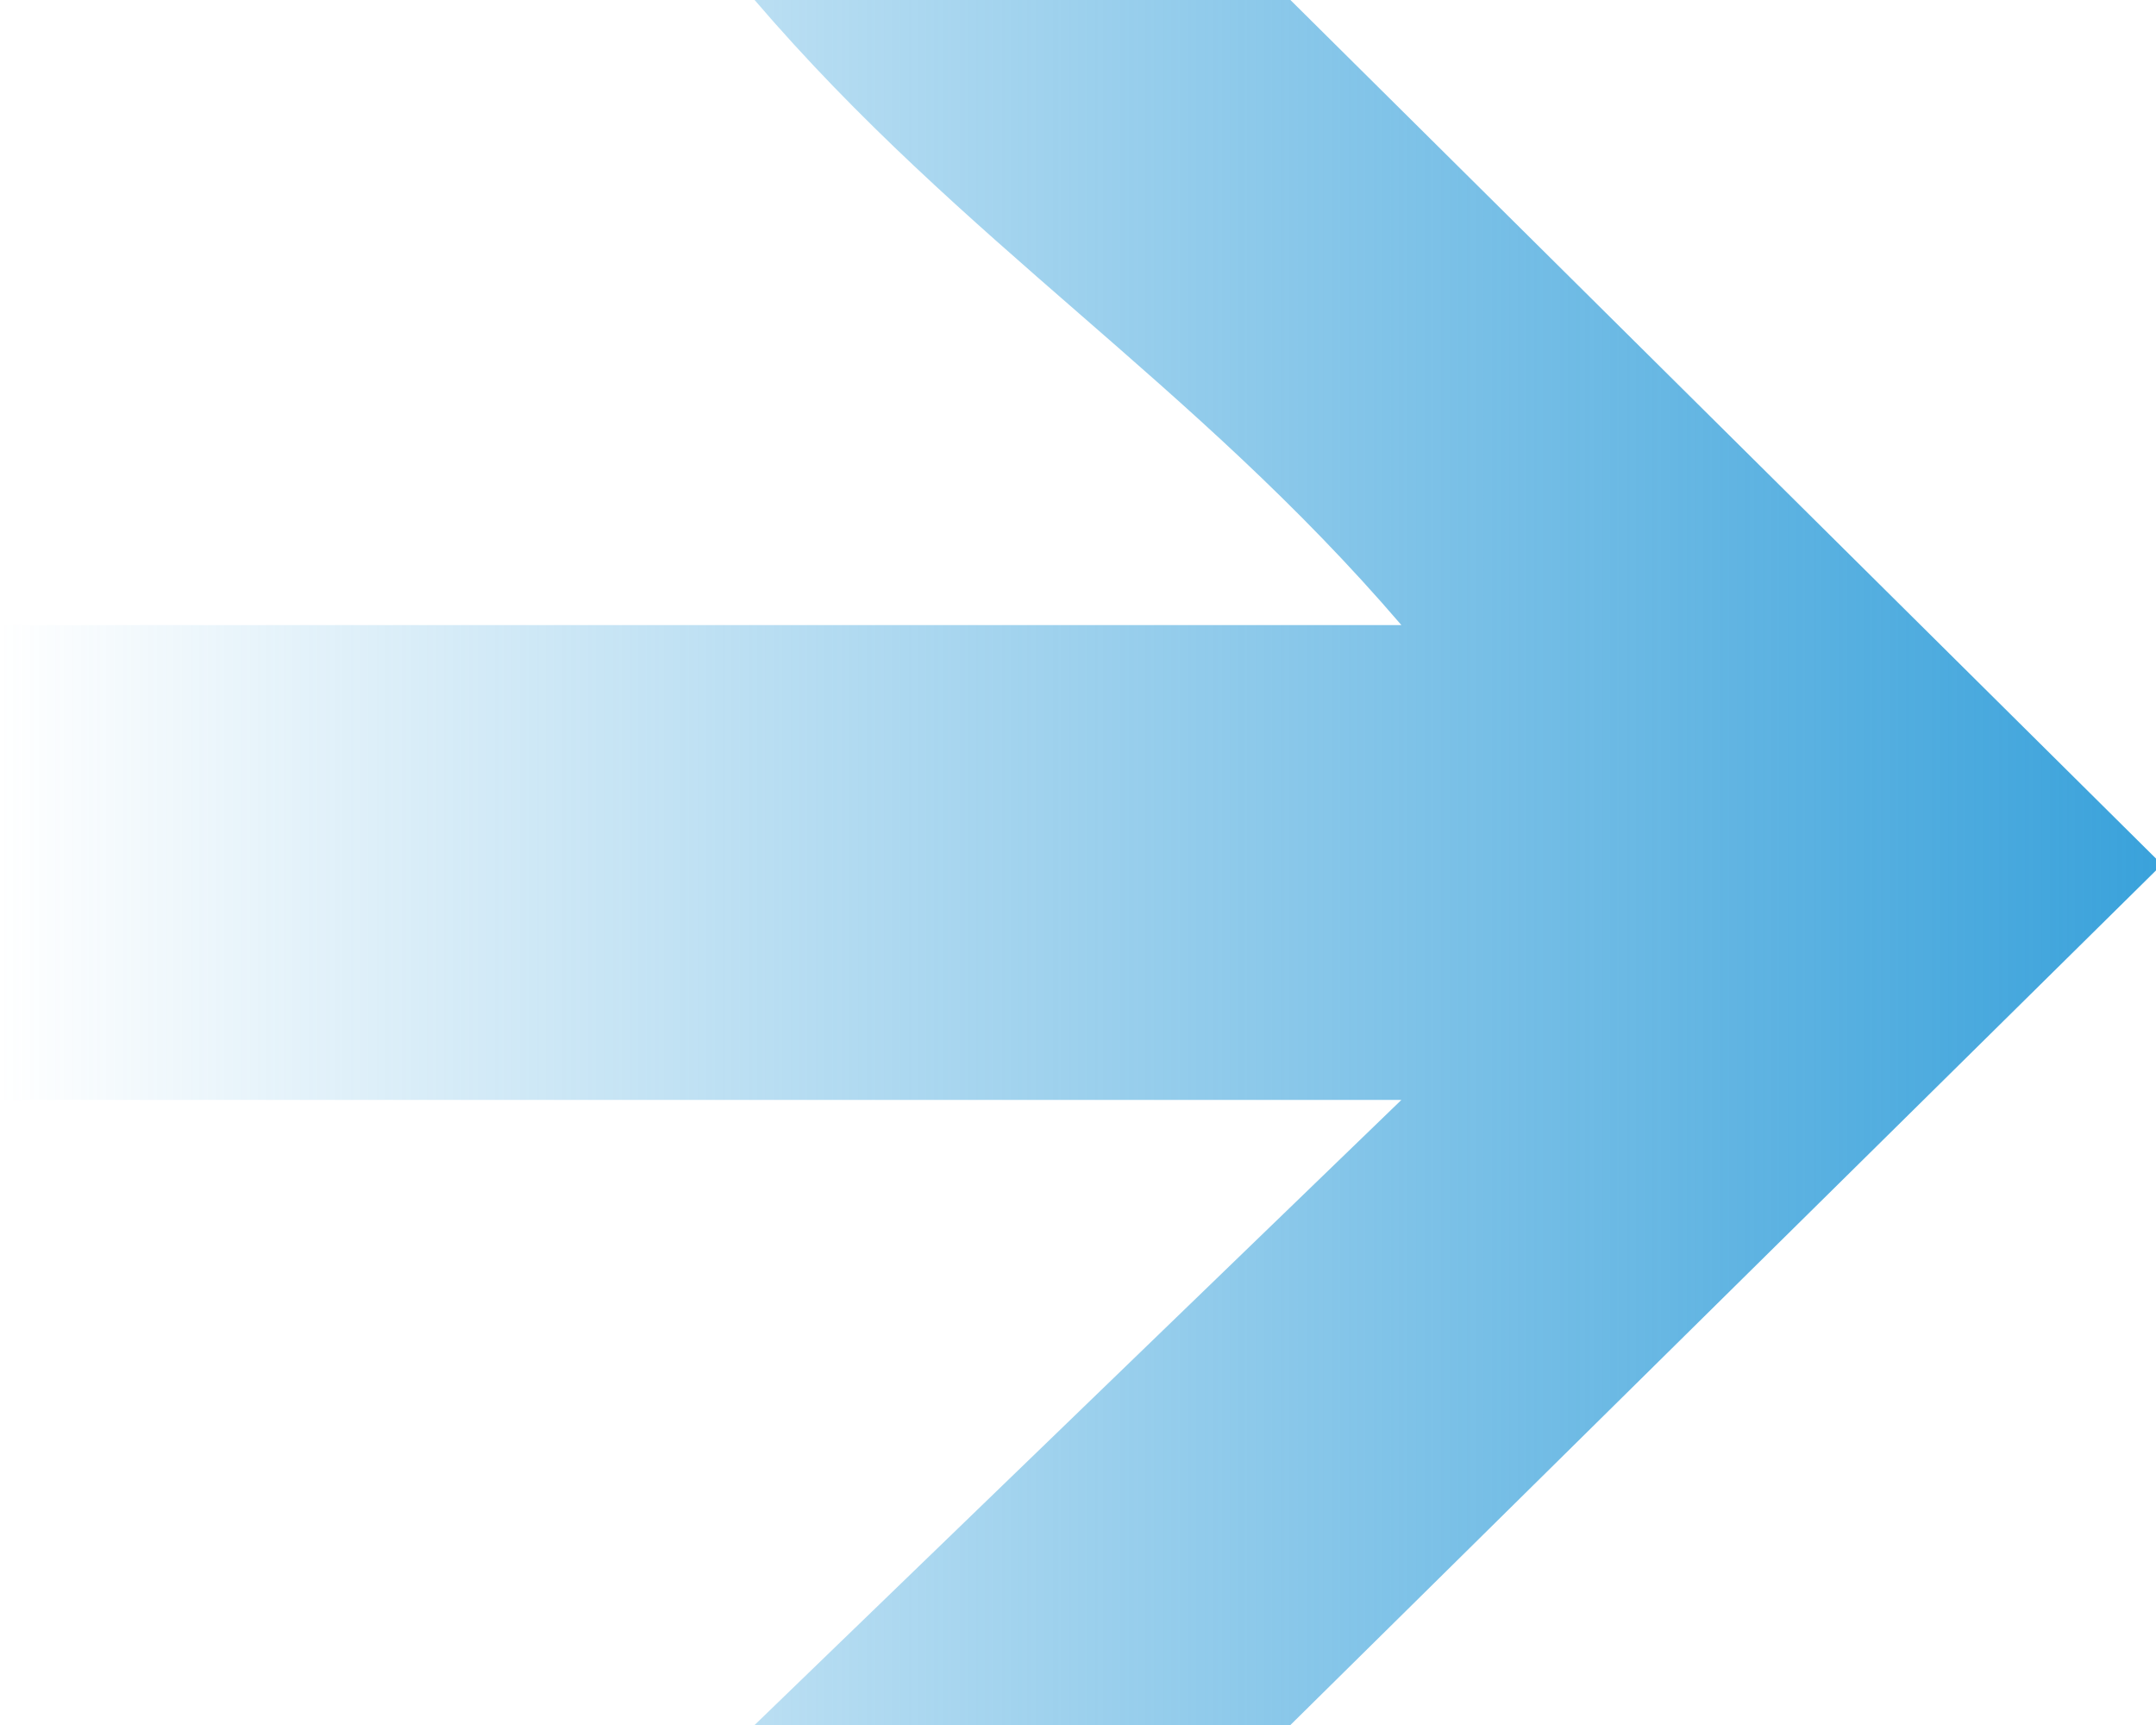 <svg width="40" height="32" viewBox="0 0 40 32" fill="none" xmlns="http://www.w3.org/2000/svg">
<path d="M40 16.147V15.927L23.941 0L14 0C17.882 4.529 22.118 7.068 26 11.596L0 11.596V20.404L26 20.404L14 32L23.941 32L40 16.147Z" fill="url(#paint0_linear_3_65)"/>
<defs>
<linearGradient id="paint0_linear_3_65" x1="40" y1="16" x2="2.98023e-07" y2="16" gradientUnits="userSpaceOnUse">
<stop stop-color="#3AA2DB"/>
<stop offset="1" stop-color="#3AA2DB" stop-opacity="0"/>
</linearGradient>
</defs>
</svg>
